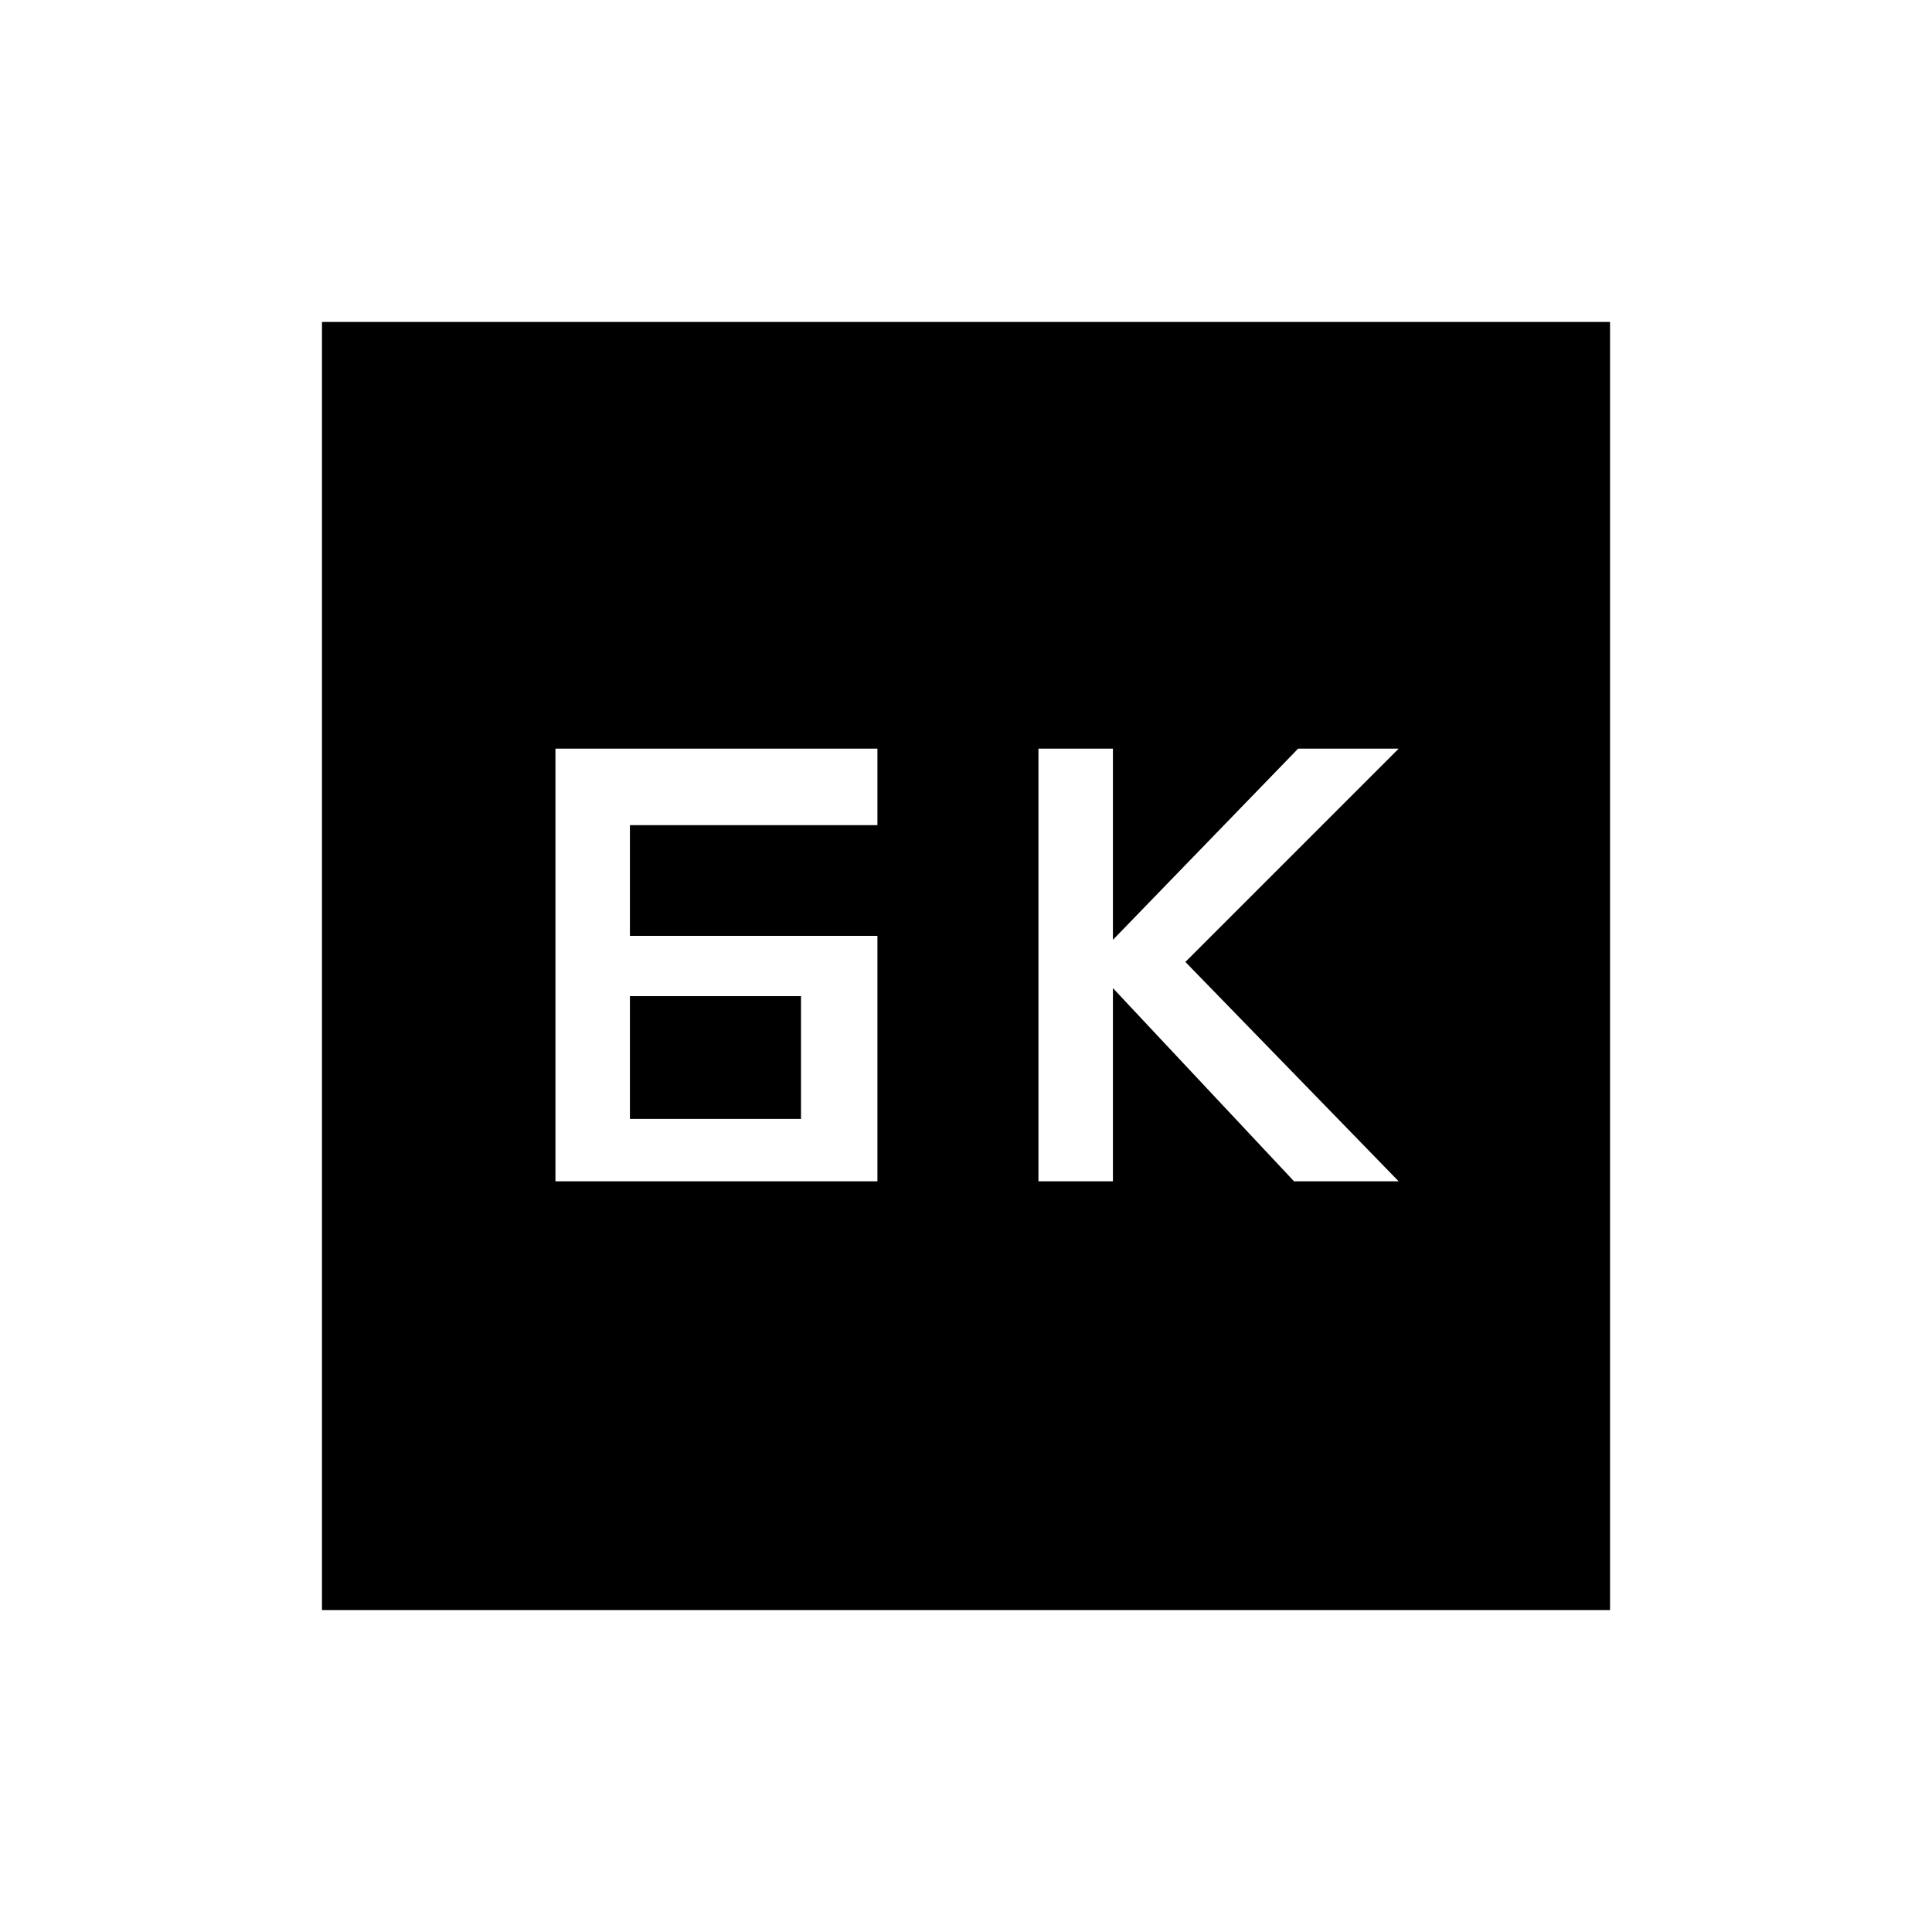 <svg xmlns="http://www.w3.org/2000/svg" height="20" width="20"><path d="M10.75 12.229H11.521V10.229L13.396 12.229H14.479L12.271 9.958L14.479 7.75H13.438L11.521 9.729V7.75H10.75ZM6.521 9.688V8.542H9.083V7.75H5.75V12.229H9.083V9.688ZM6.521 11.583V10.312H8.292V11.583ZM3.333 16.667V3.333H16.667V16.667Z"/></svg>